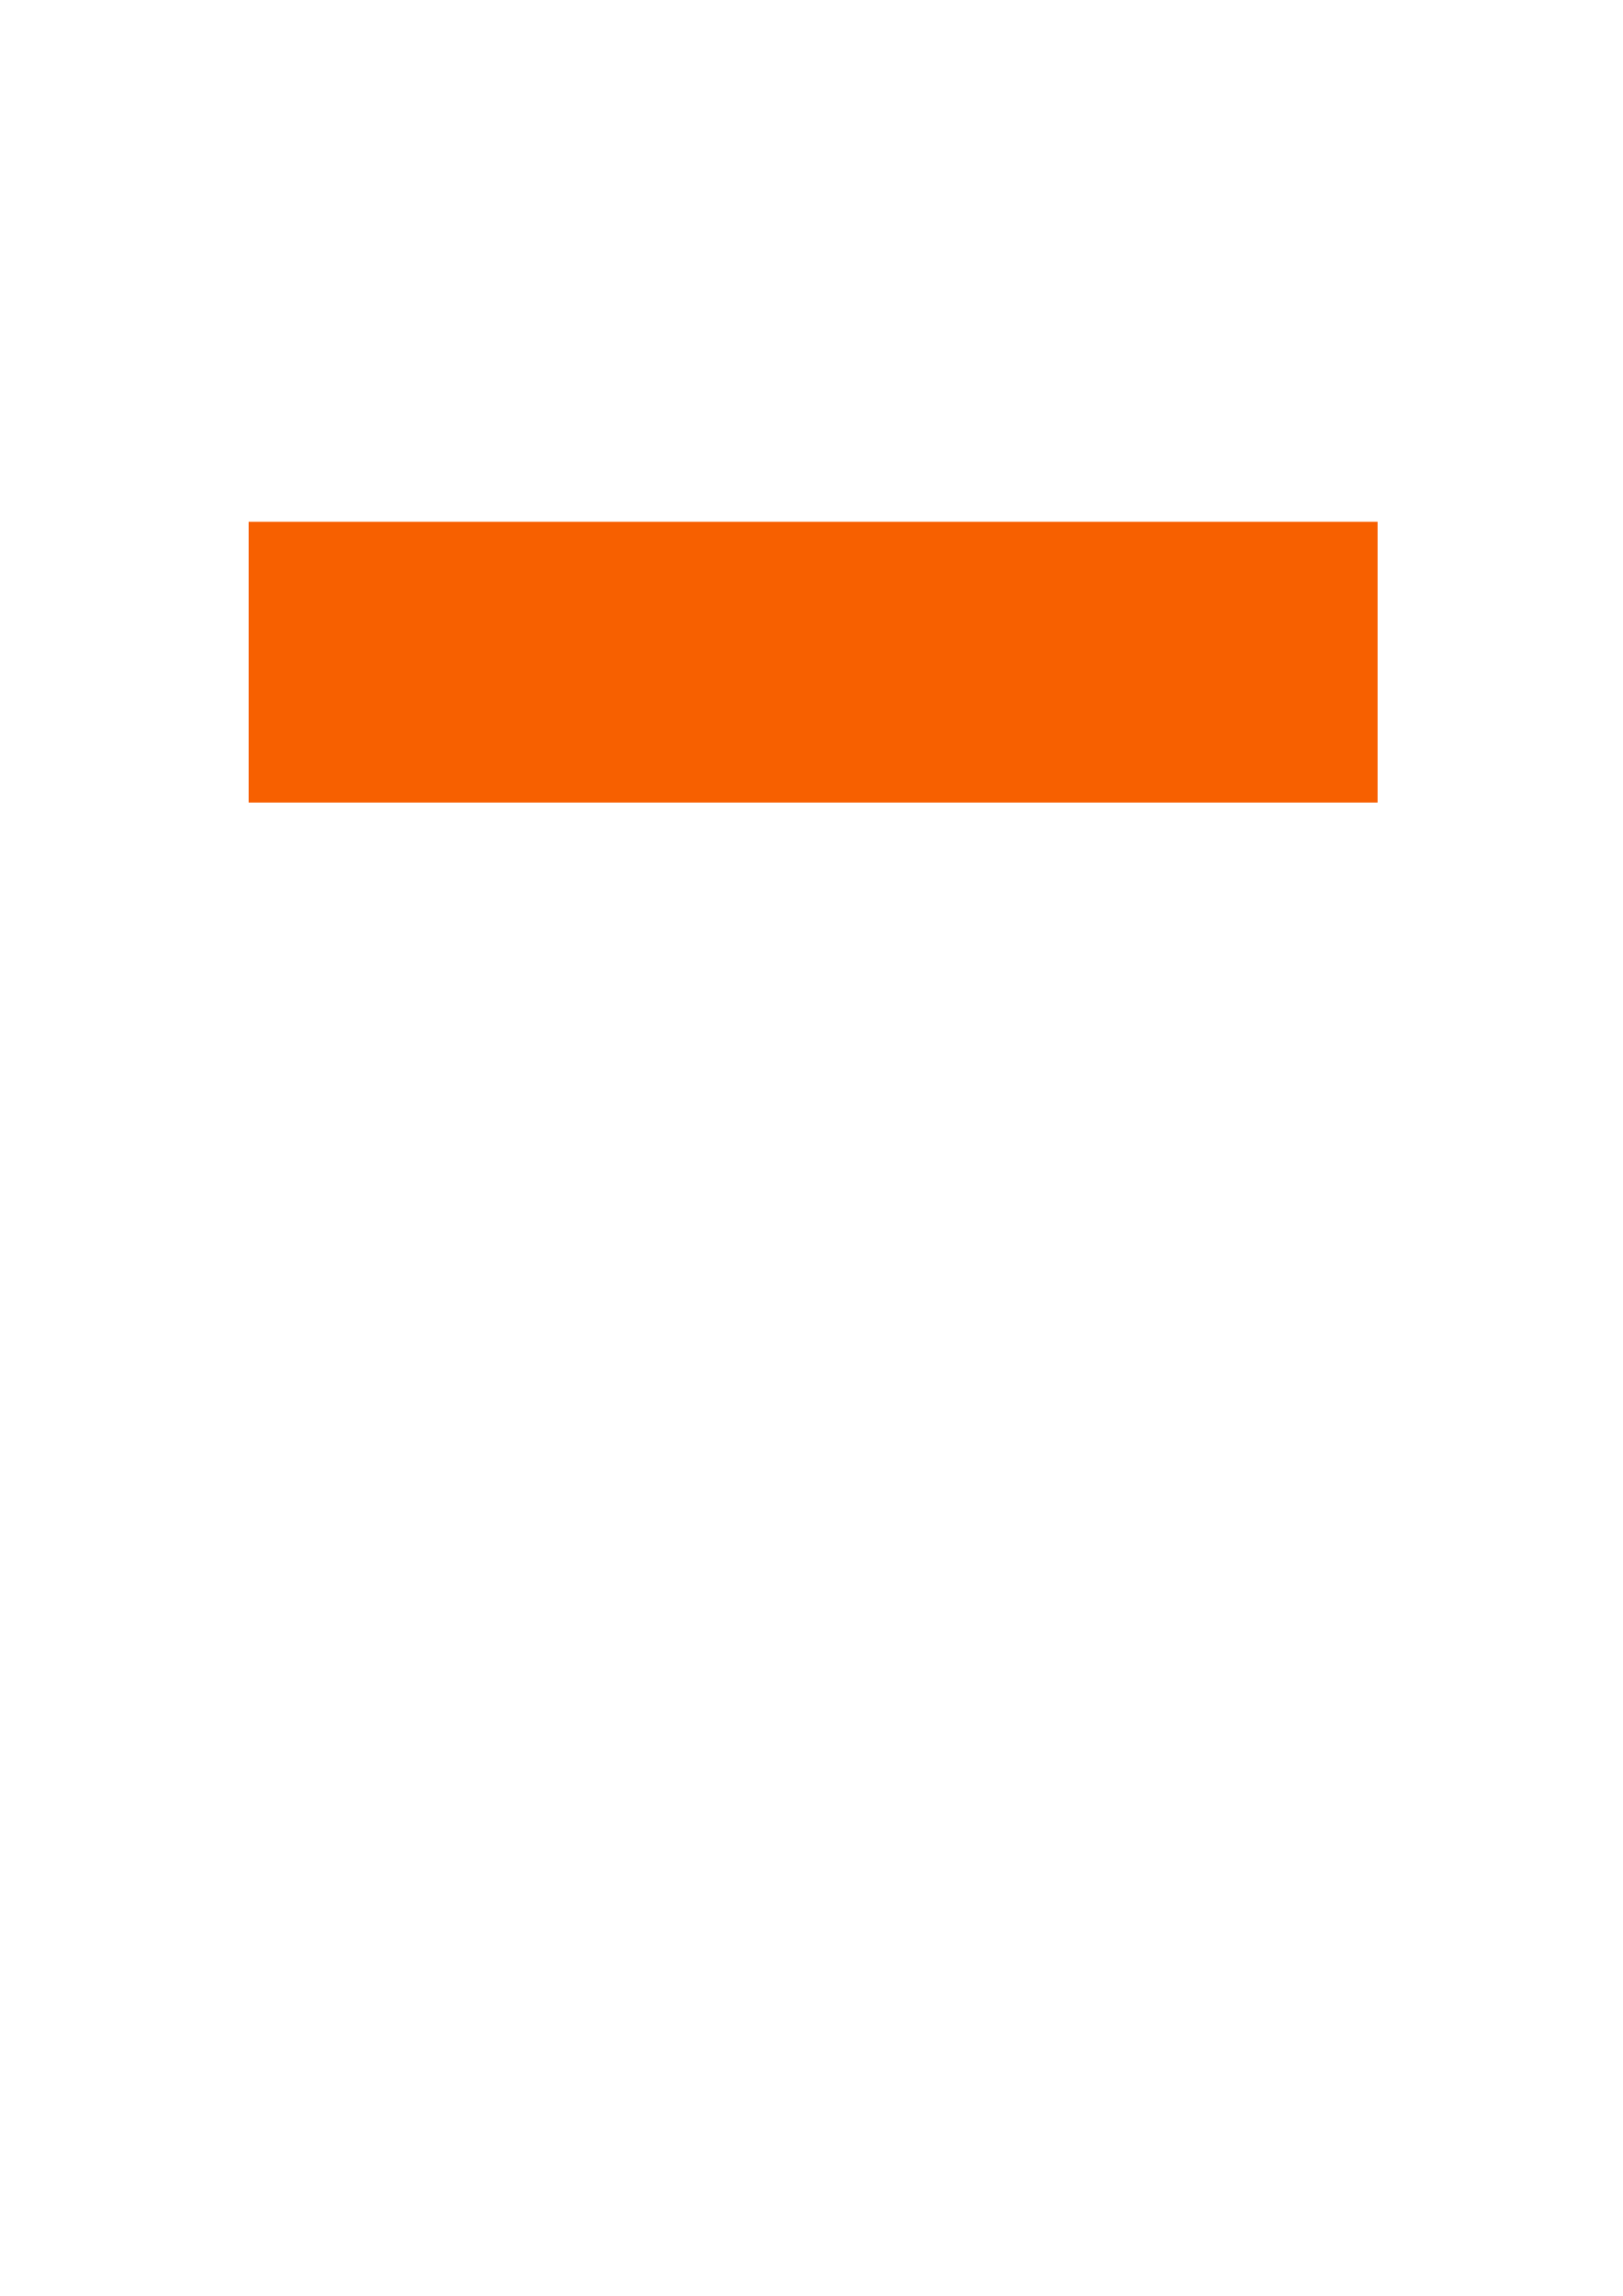<?xml version="1.0" encoding="UTF-8" standalone="no"?>
<!-- Created with Inkscape (http://www.inkscape.org/) -->

<svg
   width="210mm"
   height="297mm"
   viewBox="0 0 210 297"
   version="1.1"
   id="svg1"
   sodipodi:docname="Healt fill.svg"
   inkscape:export-filename="Background.svg"
   inkscape:export-xdpi="96"
   inkscape:export-ydpi="96"
   inkscape:version="1.3.2 (091e20e, 2023-11-25, custom)"
   xmlns:inkscape="http://www.inkscape.org/namespaces/inkscape"
   xmlns:sodipodi="http://sodipodi.sourceforge.net/DTD/sodipodi-0.dtd"
   xmlns="http://www.w3.org/2000/svg"
   xmlns:svg="http://www.w3.org/2000/svg">
  <sodipodi:namedview
     id="namedview1"
     pagecolor="#ffffff"
     bordercolor="#000000"
     borderopacity="1"
     inkscape:showpageshadow="0"
     inkscape:pageopacity="0"
     inkscape:pagecheckerboard="0"
     inkscape:deskcolor="#e8e8e8"
     inkscape:document-units="mm"
     inkscape:export-bgcolor="#ffffff00"
     showborder="true"
     inkscape:zoom="0.70710678"
     inkscape:cx="172.53405"
     inkscape:cy="555.07882"
     inkscape:window-width="1920"
     inkscape:window-height="1009"
     inkscape:window-x="-8"
     inkscape:window-y="-8"
     inkscape:window-maximized="1"
     inkscape:current-layer="layer1" />
  <defs
     id="defs1" />
  <g
     inkscape:label="طبقة 1"
     inkscape:groupmode="layer"
     id="layer1">
    <rect
       style="fill:#f76000;fill-opacity:1;stroke:none;stroke-width:0.965;stroke-opacity:1"
       id="rect8"
       width="146.072"
       height="36.328"
       x="32.173"
       y="67.495" />
  </g>
</svg>
